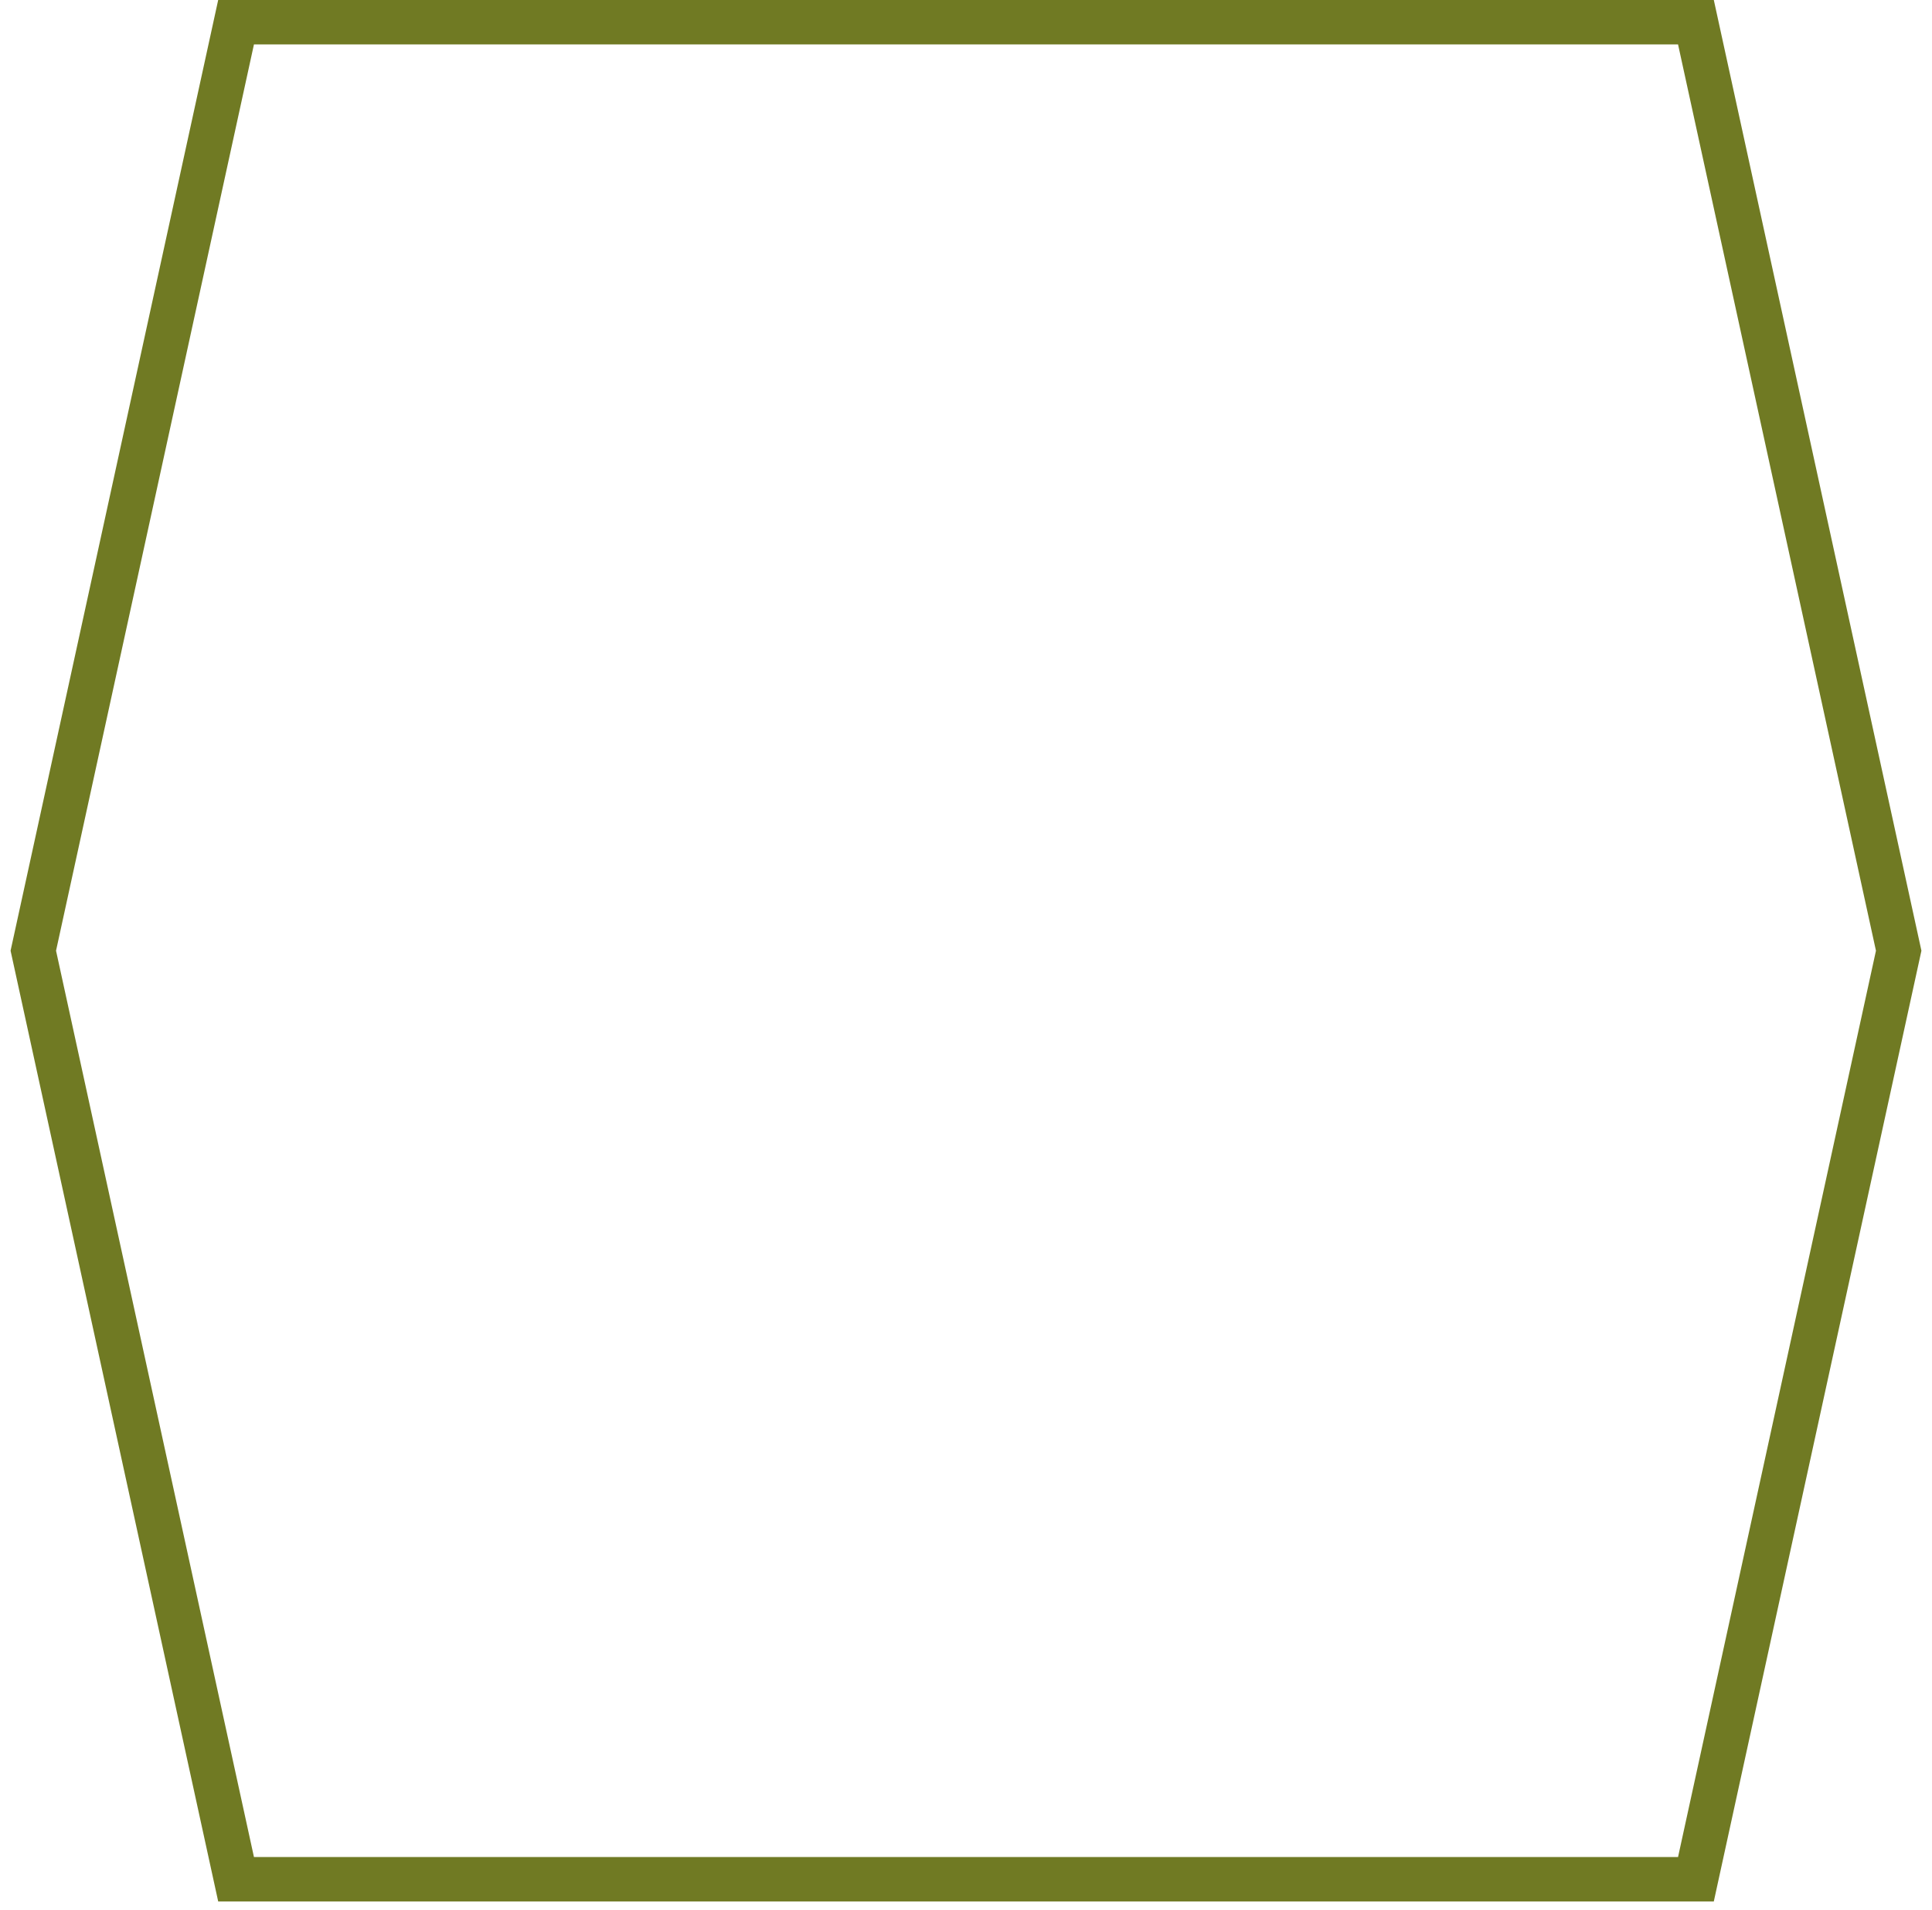 <?xml version="1.0" encoding="UTF-8"?>
<svg width="174px" height="172px" viewBox="0 0 174 172" version="1.1" xmlns="http://www.w3.org/2000/svg" xmlns:xlink="http://www.w3.org/1999/xlink">
    <!-- Generator: Sketch 49.3 (51167) - http://www.bohemiancoding.com/sketch -->
    <title>2</title>
    <desc>Created with Sketch.</desc>
    <defs></defs>
    <g id="Page-1" stroke="none" stroke-width="1" fill="none" fill-rule="evenodd">
        <path d="M21.261,2 L152.739,2 L171,85.605 L152.739,169.21 L21.261,169.21 L3,85.605 L21.261,2 Z" id="2" stroke="#707A23" stroke-width="4"></path>
    </g>
</svg>